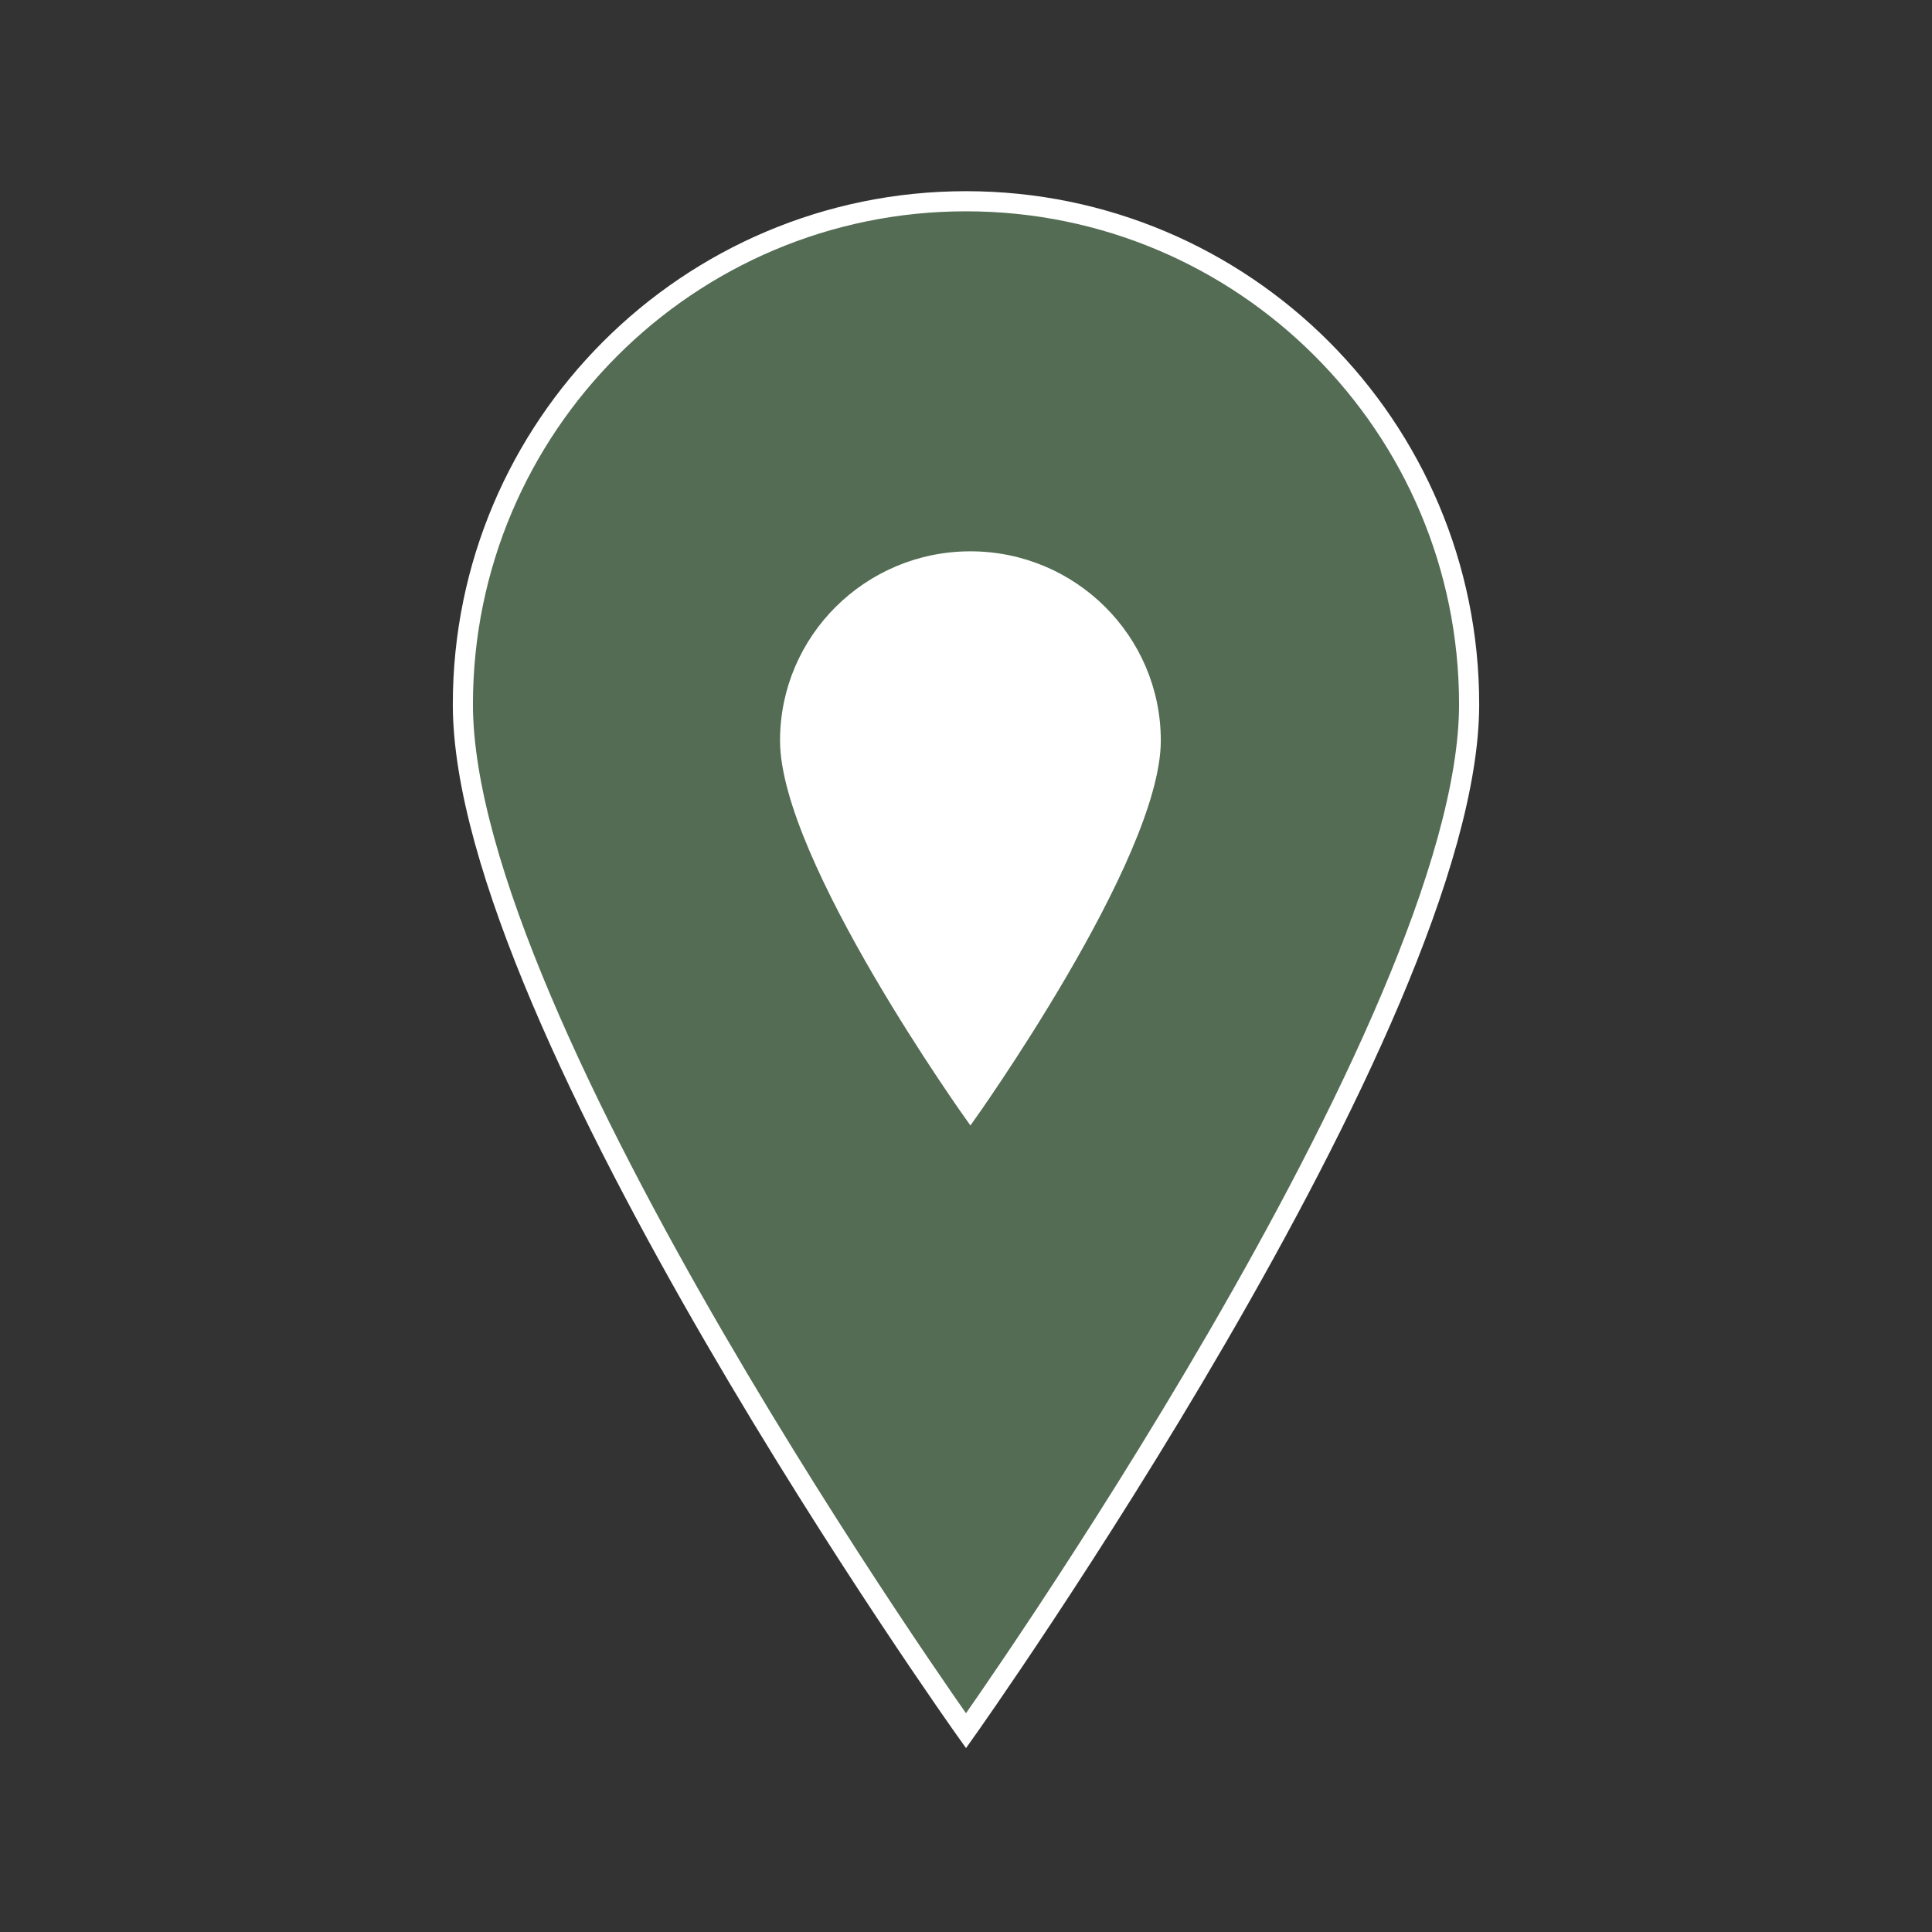 <svg width="442" height="442" xmlns="http://www.w3.org/2000/svg" xmlns:xlink="http://www.w3.org/1999/xlink" xml:space="preserve" overflow="hidden"><rect width="100%" height="100%" fill="#333333" stroke="none"/><defs><clipPath id="clip0"><rect x="2659" y="82" width="442" height="442"/></clipPath><clipPath id="clip1"><rect x="2799" y="192" width="165" height="164"/></clipPath><clipPath id="clip2"><rect x="2799" y="192" width="165" height="164"/></clipPath><clipPath id="clip3"><rect x="2799" y="192" width="165" height="164"/></clipPath></defs><g clip-path="url(#clip0)" transform="translate(-2659 -82)"><path d="M221 46.042C221 46.042 105.896 208.108 105.896 280.854 105.896 344.391 157.462 395.958 221 395.958 284.537 395.958 336.104 344.391 336.104 280.854 336.104 207.648 221 46.042 221 46.042Z" stroke="#FFFFFF" stroke-width="4.604" fill="#536C53" transform="matrix(-1 1.22465e-16 -1.22465e-16 -1 3101 524)"/><g clip-path="url(#clip1)"><g clip-path="url(#clip2)"><g clip-path="url(#clip3)"><path d="M81.5 16.979C81.5 16.979 39.052 76.746 39.052 103.573 39.052 127.004 58.069 146.021 81.5 146.021 104.931 146.021 123.948 127.004 123.948 103.573 123.948 76.576 81.5 16.979 81.5 16.979Z" stroke="#FFFFFF" stroke-width="1.698" fill="#FFFFFF" transform="matrix(-1.006 1.23216e-16 -1.22465e-16 -1 2963 355)"/></g></g></g></g></svg>